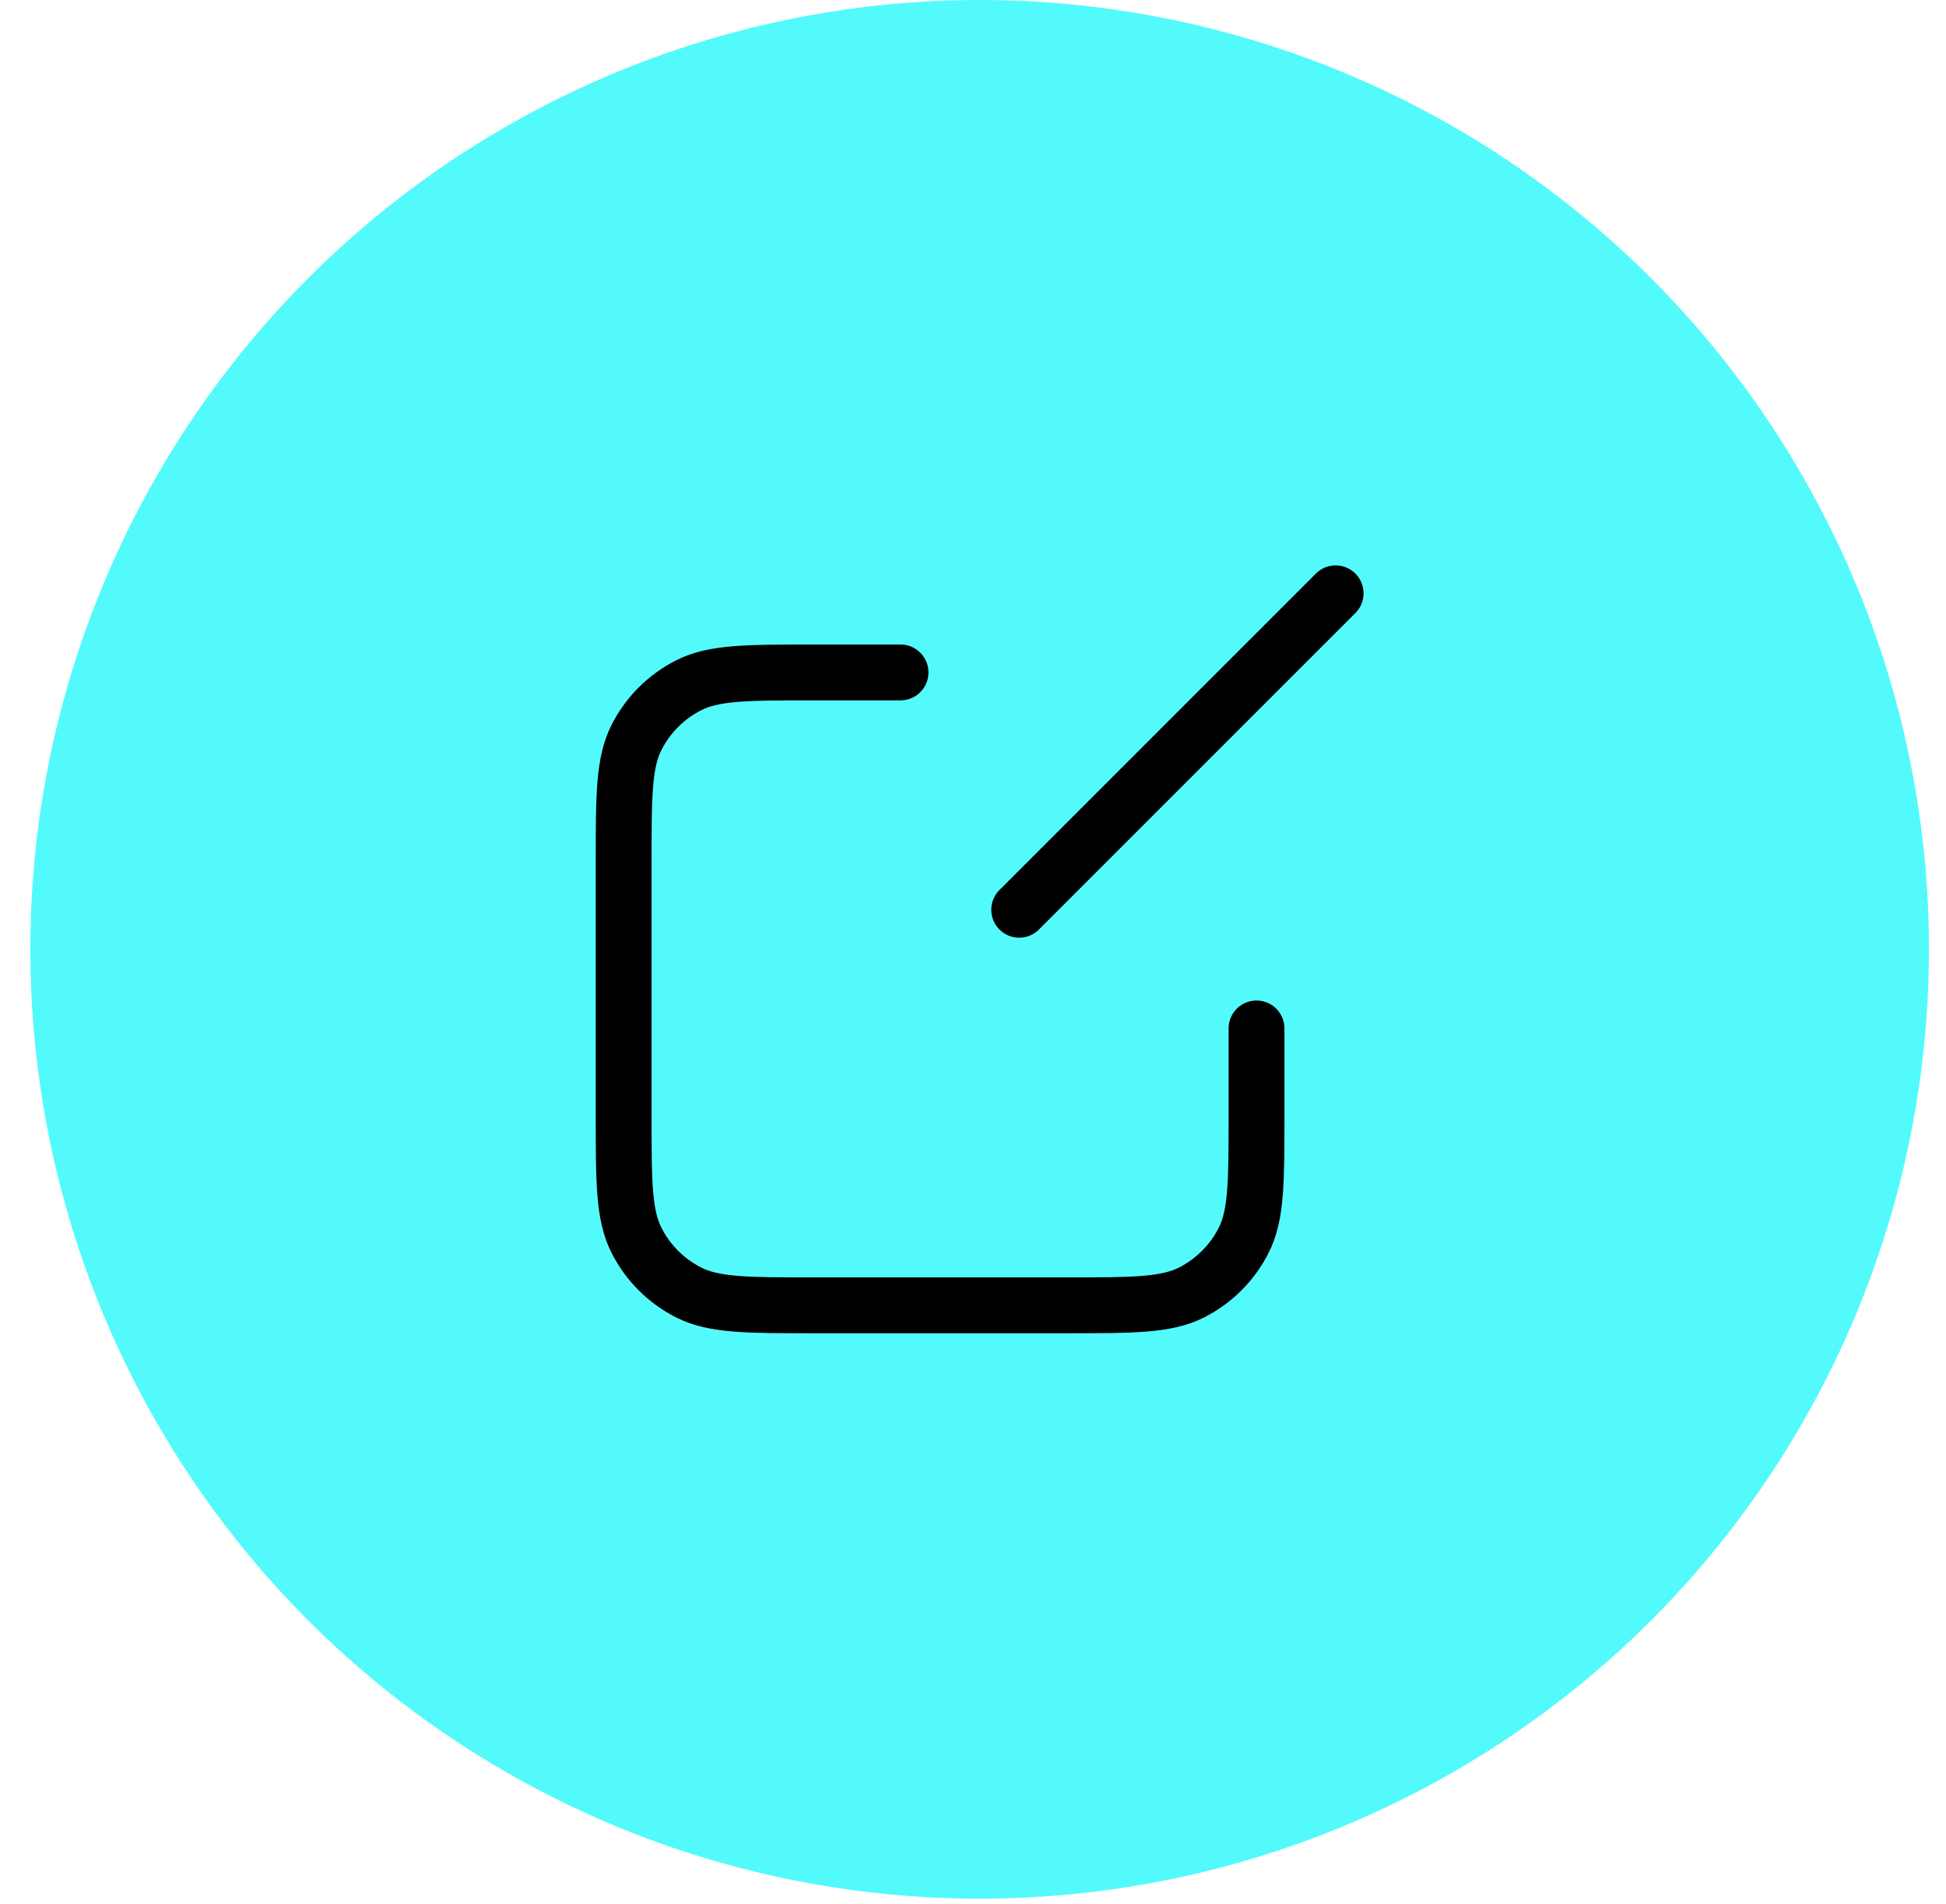 <svg width="46" height="45" viewBox="0 0 46 45" fill="none" xmlns="http://www.w3.org/2000/svg">
<circle cx="23.157" cy="22.44" r="22.44" fill="#53FAFB"/>
<path d="M31.572 14.025L24.092 21.505M21.287 15.895H19.23C17.659 15.895 16.874 15.895 16.274 16.201C15.746 16.47 15.317 16.899 15.048 17.427C14.742 18.026 14.742 18.812 14.742 20.383V26.367C14.742 27.938 14.742 28.723 15.048 29.323C15.317 29.851 15.746 30.28 16.274 30.549C16.874 30.855 17.659 30.855 19.23 30.855H25.214C26.785 30.855 27.571 30.855 28.171 30.549C28.698 30.28 29.128 29.851 29.396 29.323C29.702 28.723 29.702 27.938 29.702 26.367V24.31" stroke="black" stroke-width="1.32" stroke-linecap="round" stroke-linejoin="round"/>
</svg>
